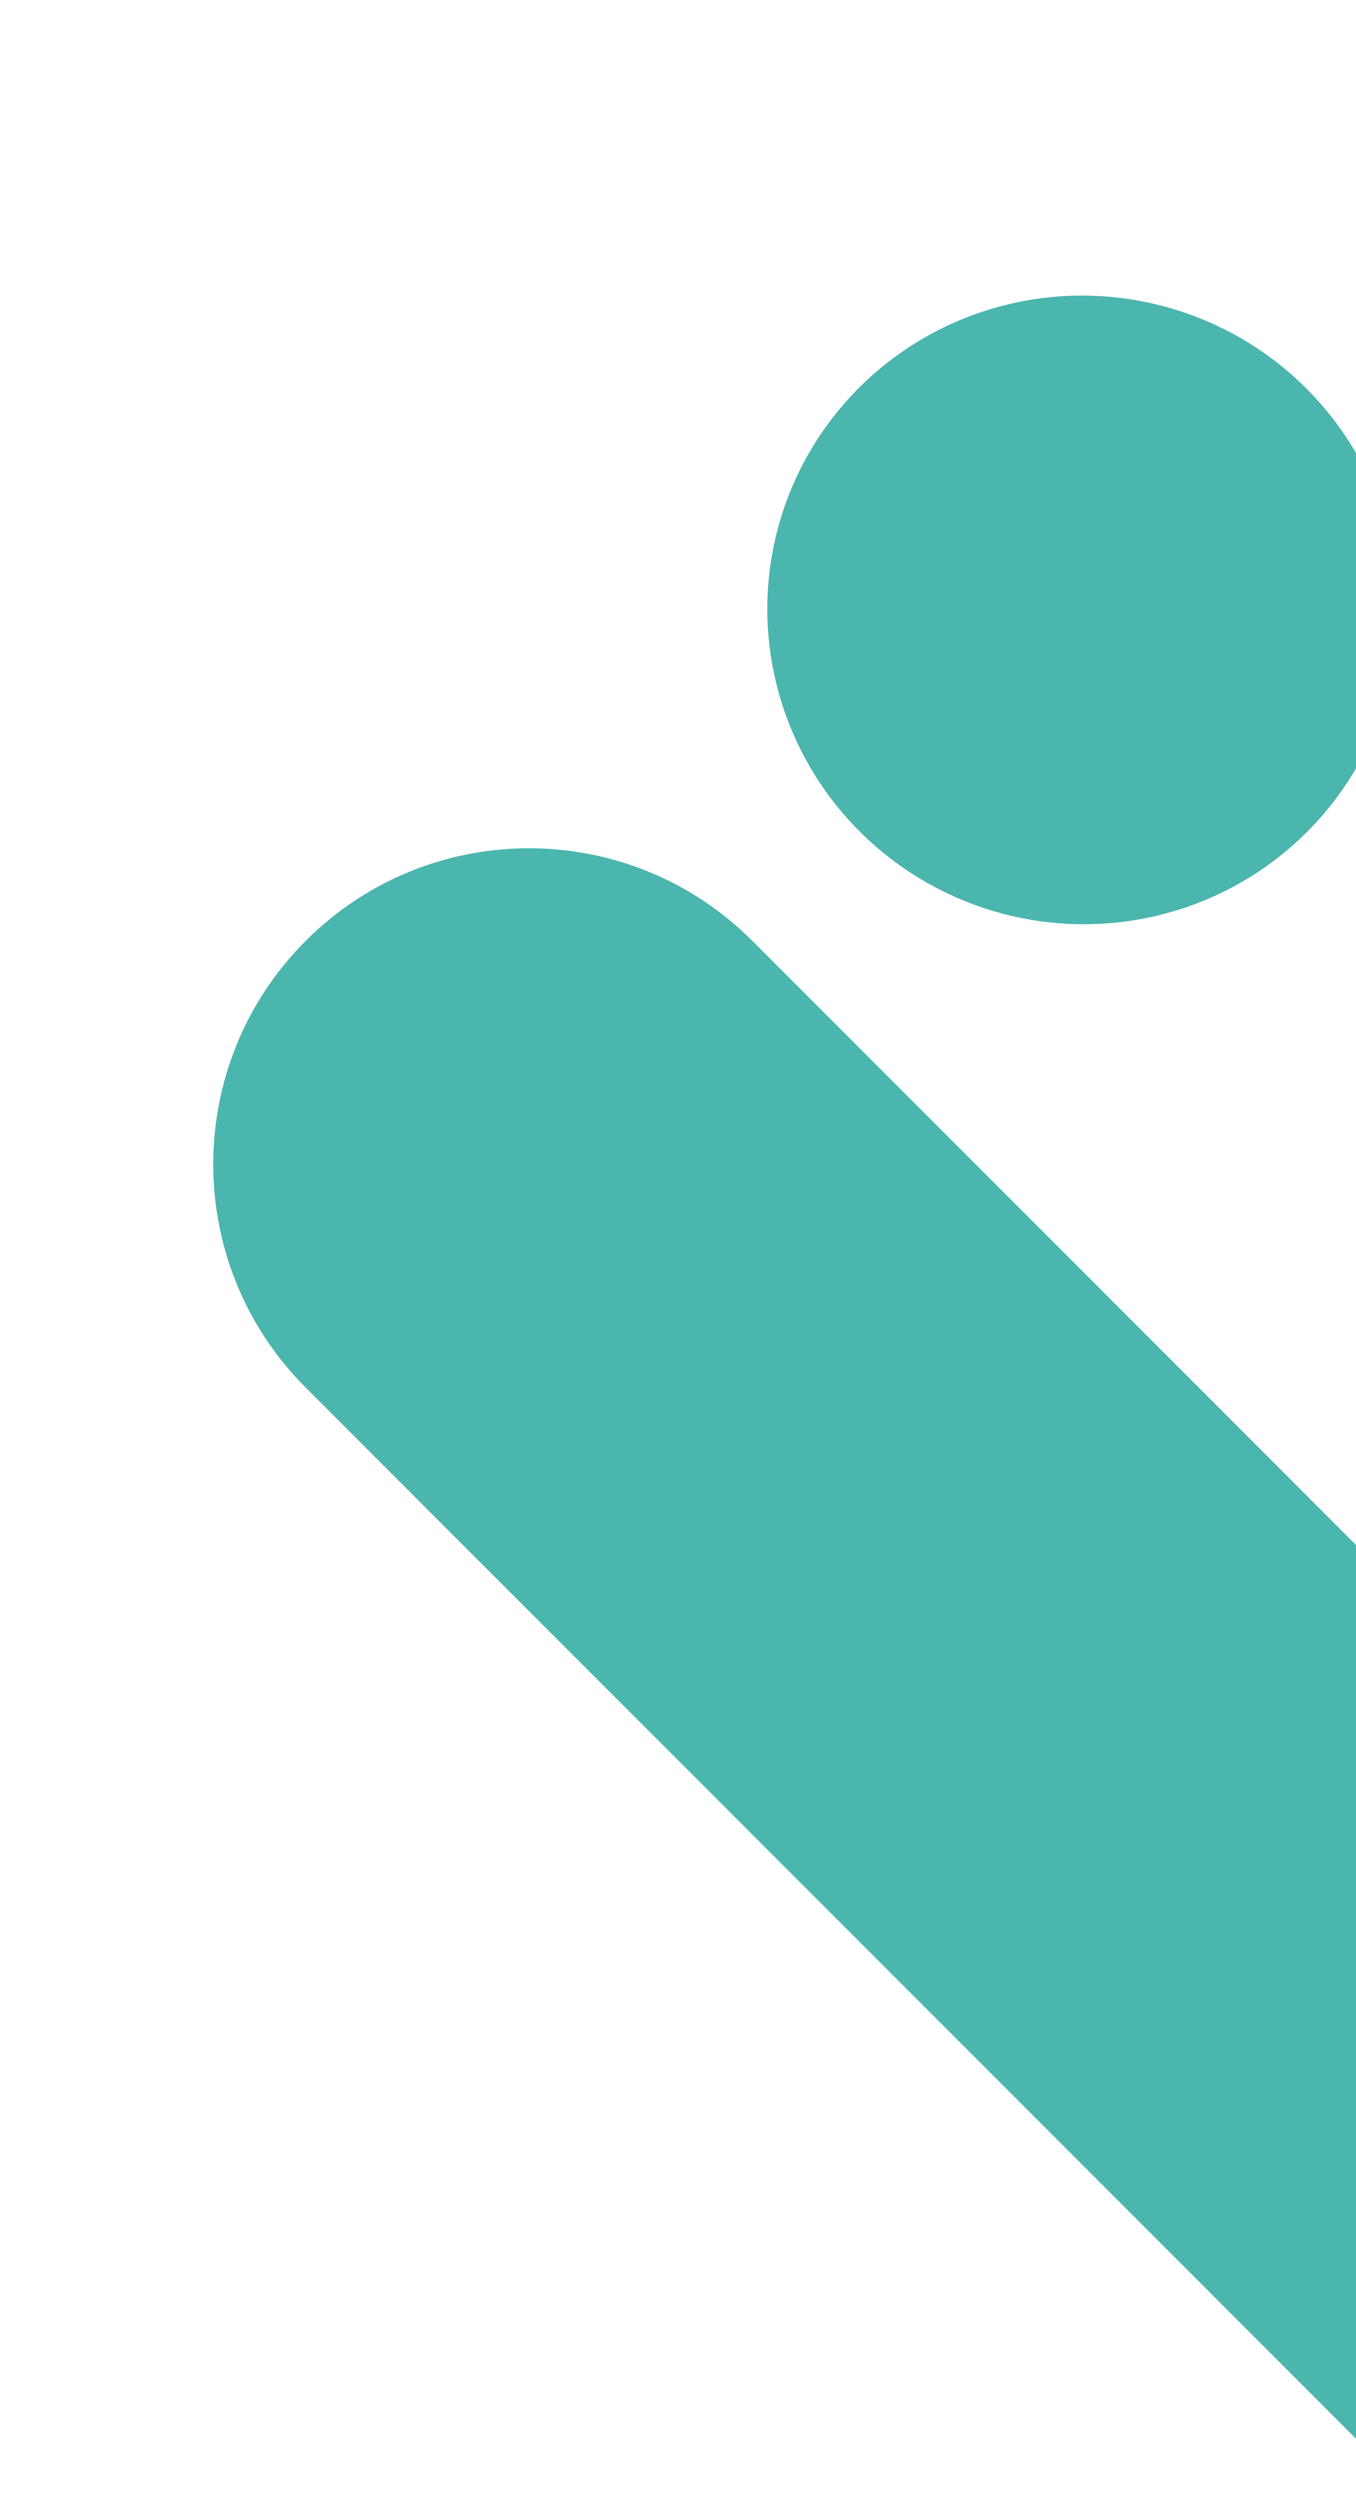 <svg width="330" height="608" viewBox="0 0 330 608" fill="none" xmlns="http://www.w3.org/2000/svg">
<path d="M74.403 337.478C44.392 307.468 44.392 258.812 74.403 228.802C104.413 198.792 153.069 198.792 183.079 228.802L453.307 499.031L344.631 607.707L74.403 337.478Z" fill="#4BB6AE"/>
<ellipse cx="263.55" cy="148.331" rx="76.846" ry="76.413" transform="rotate(15 263.55 148.331)" fill="#4BB6AE"/>
</svg>
